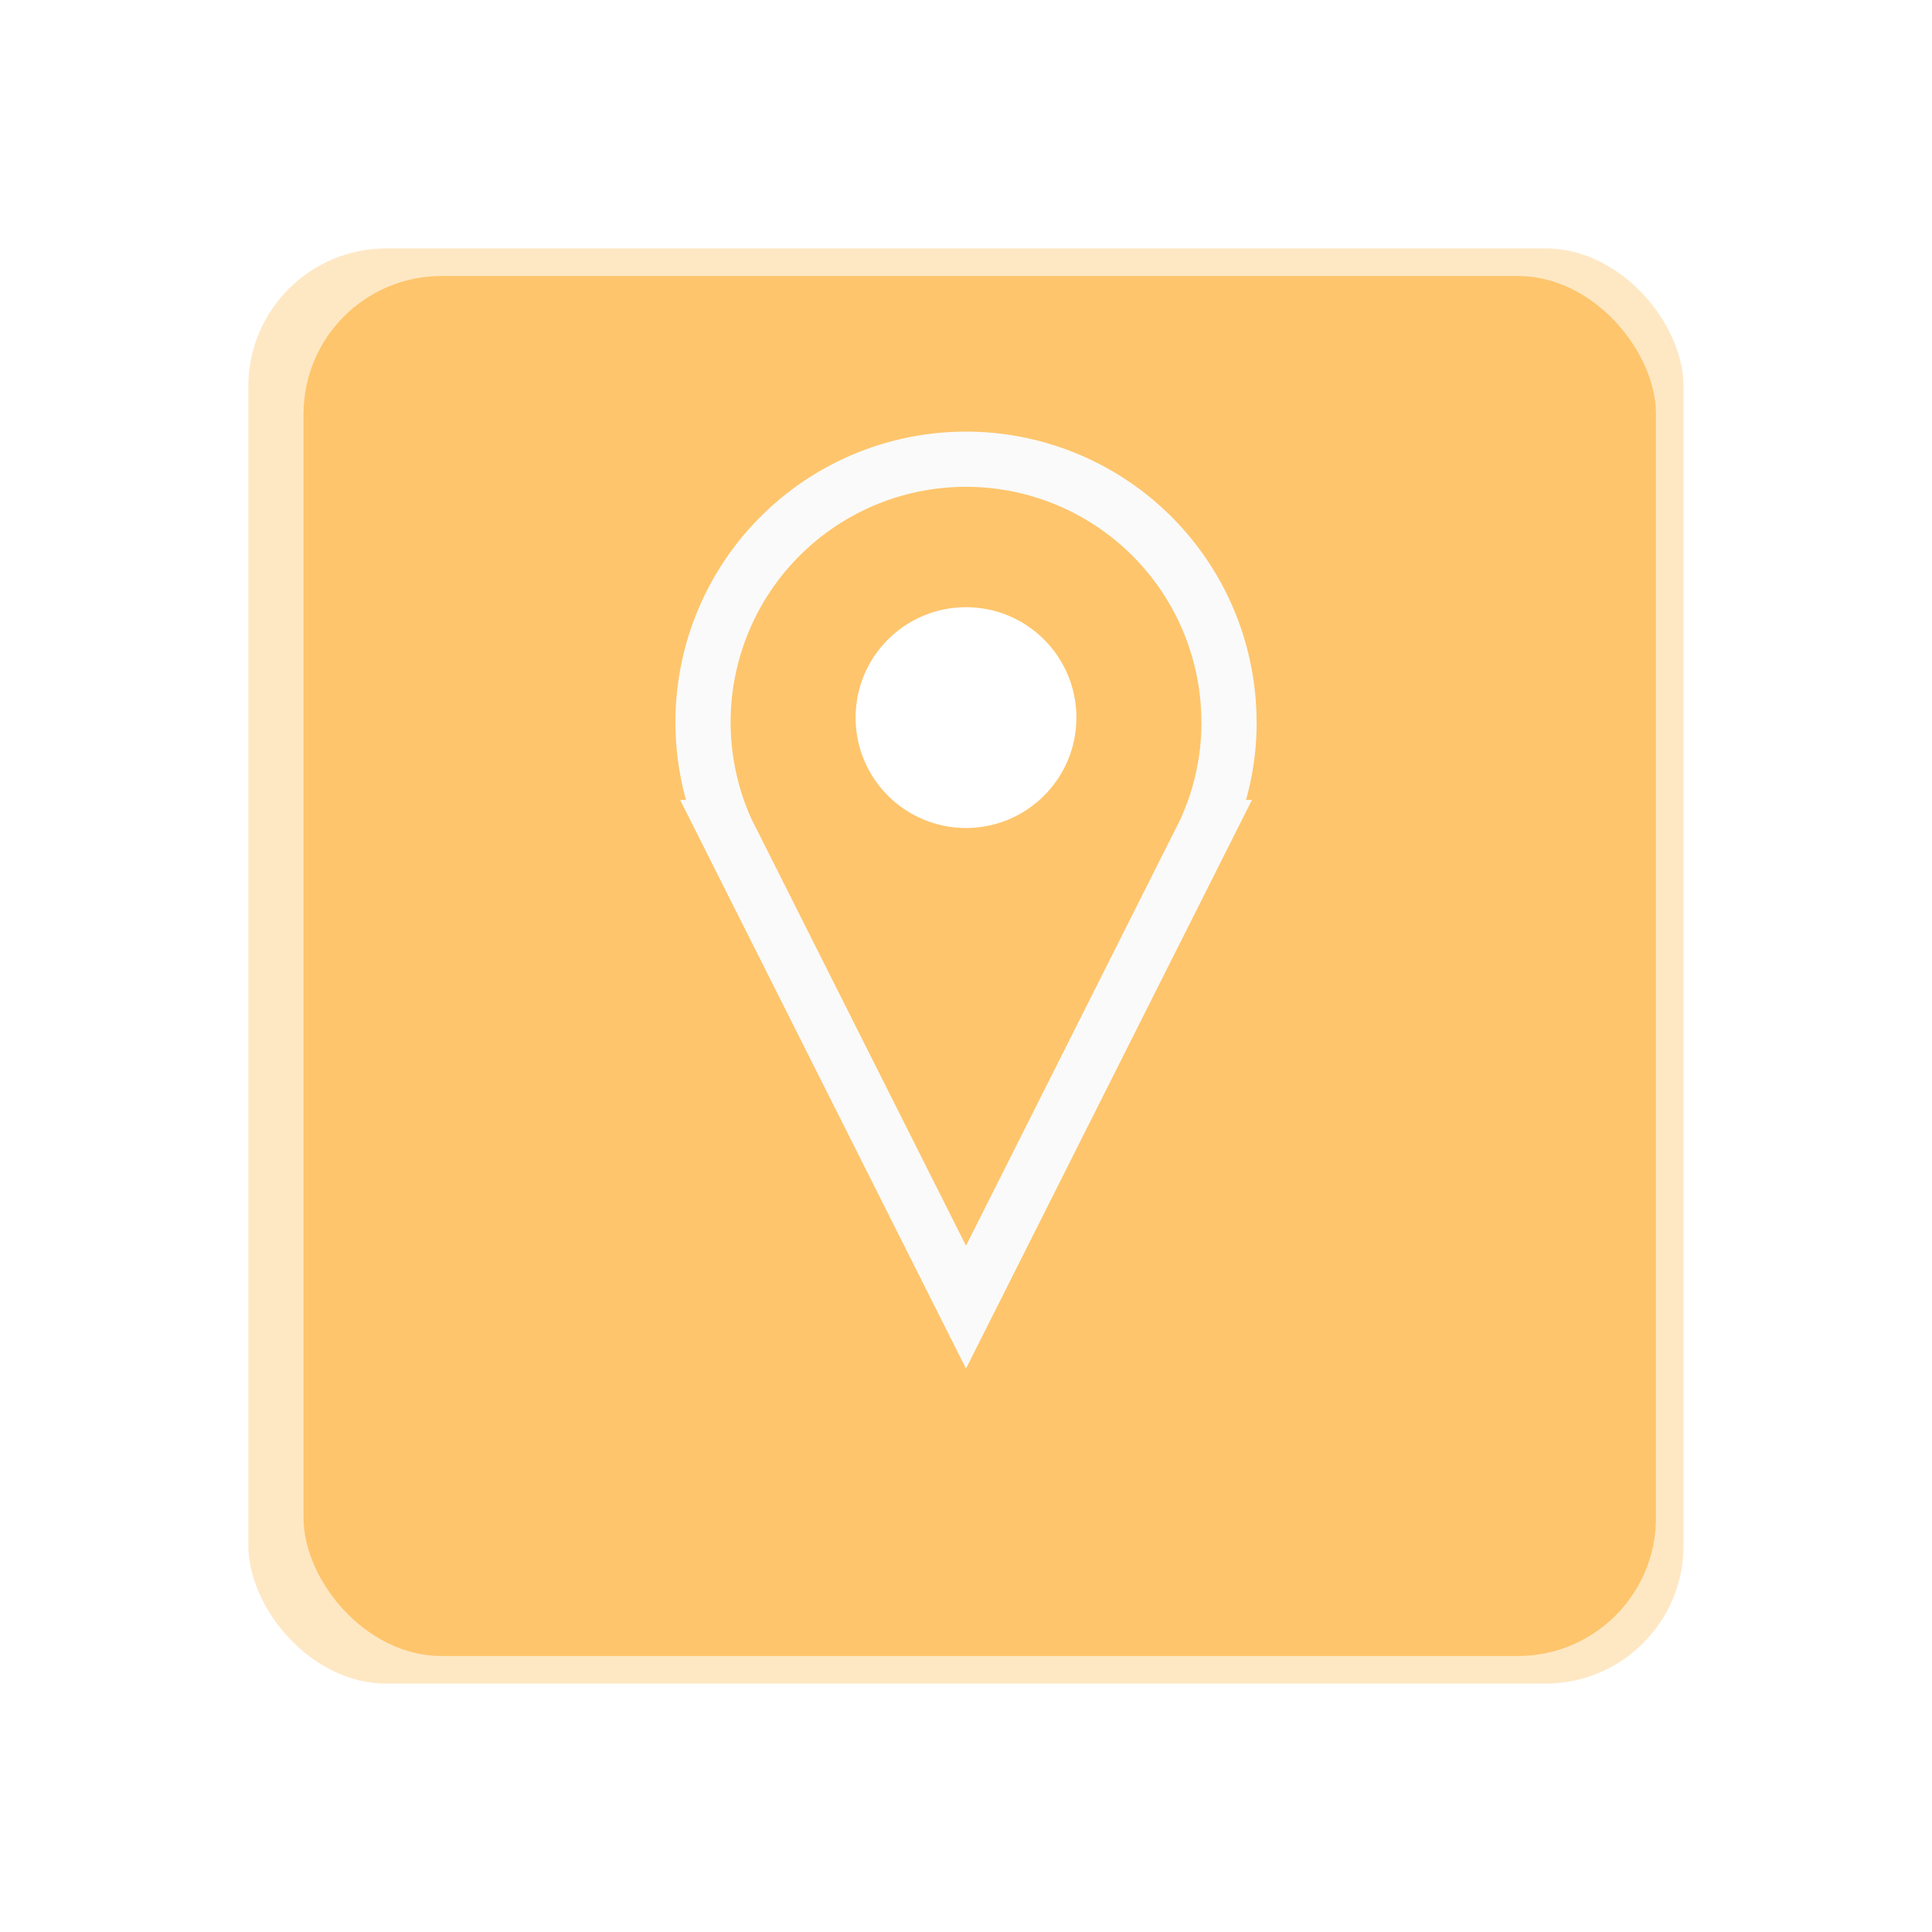 <svg xmlns="http://www.w3.org/2000/svg" xmlns:xlink="http://www.w3.org/1999/xlink" width="70" height="70" viewBox="0 0 70 70">
  <defs>
    <filter id="Rectangle_929" x="0" y="0" width="70" height="70" filterUnits="userSpaceOnUse">
      <feOffset dy="3" input="SourceAlpha"/>
      <feGaussianBlur stdDeviation="3" result="blur"/>
      <feFlood flood-opacity="0.102"/>
      <feComposite operator="in" in2="blur"/>
      <feComposite in="SourceGraphic"/>
    </filter>
    <filter id="Rectangle_930" x="2" y="1" width="67" height="68" filterUnits="userSpaceOnUse">
      <feOffset dy="3" input="SourceAlpha"/>
      <feGaussianBlur stdDeviation="3" result="blur-2"/>
      <feFlood flood-opacity="0.102"/>
      <feComposite operator="in" in2="blur-2"/>
      <feComposite in="SourceGraphic"/>
    </filter>
    <filter id="Rectangle_931" x="3" y="3" width="65" height="65" filterUnits="userSpaceOnUse">
      <feOffset dy="3" input="SourceAlpha"/>
      <feGaussianBlur stdDeviation="3" result="blur-3"/>
      <feFlood flood-opacity="0.102"/>
      <feComposite operator="in" in2="blur-3"/>
      <feComposite in="SourceGraphic"/>
    </filter>
  </defs>
  <g id="Group_26186" data-name="Group 26186" transform="translate(9.168 6)">
    <g transform="matrix(1, 0, 0, 1, -9.17, -6)" filter="url(#Rectangle_929)">
      <rect id="Rectangle_929-2" data-name="Rectangle 929" width="52" height="52" rx="5" transform="translate(9 6)" fill="#fec56c" opacity="0.4"/>
    </g>
    <g transform="matrix(1, 0, 0, 1, -9.17, -6)" filter="url(#Rectangle_930)">
      <rect id="Rectangle_930-2" data-name="Rectangle 930" width="49" height="50" rx="5" transform="translate(11 7)" fill="#fec56c"/>
    </g>
    <g transform="matrix(1, 0, 0, 1, -9.17, -6)" filter="url(#Rectangle_931)">
      <rect id="Rectangle_931-2" data-name="Rectangle 931" width="47" height="47" rx="5" transform="translate(12 9)" fill="#fec56c"/>
    </g>
    <g id="Group_27950" data-name="Group 27950">
      <g id="Layer_1" data-name="Layer 1" transform="translate(16.303 10.64)">
        <path id="Path_11597" data-name="Path 11597" d="M19.054,9.306A9.528,9.528,0,1,0,.795,13.1H.789L9.526,30.48,18.265,13.1h-.008a9.48,9.48,0,0,0,.8-3.8Z" transform="translate(0.003 0.241)" fill="none" stroke="#fafafa" stroke-width="2"/>
      </g>
      <circle id="Ellipse_805" data-name="Ellipse 805" cx="4" cy="4" r="4" transform="translate(21.832 16)" fill="#fff"/>
    </g>
  </g>
</svg>

